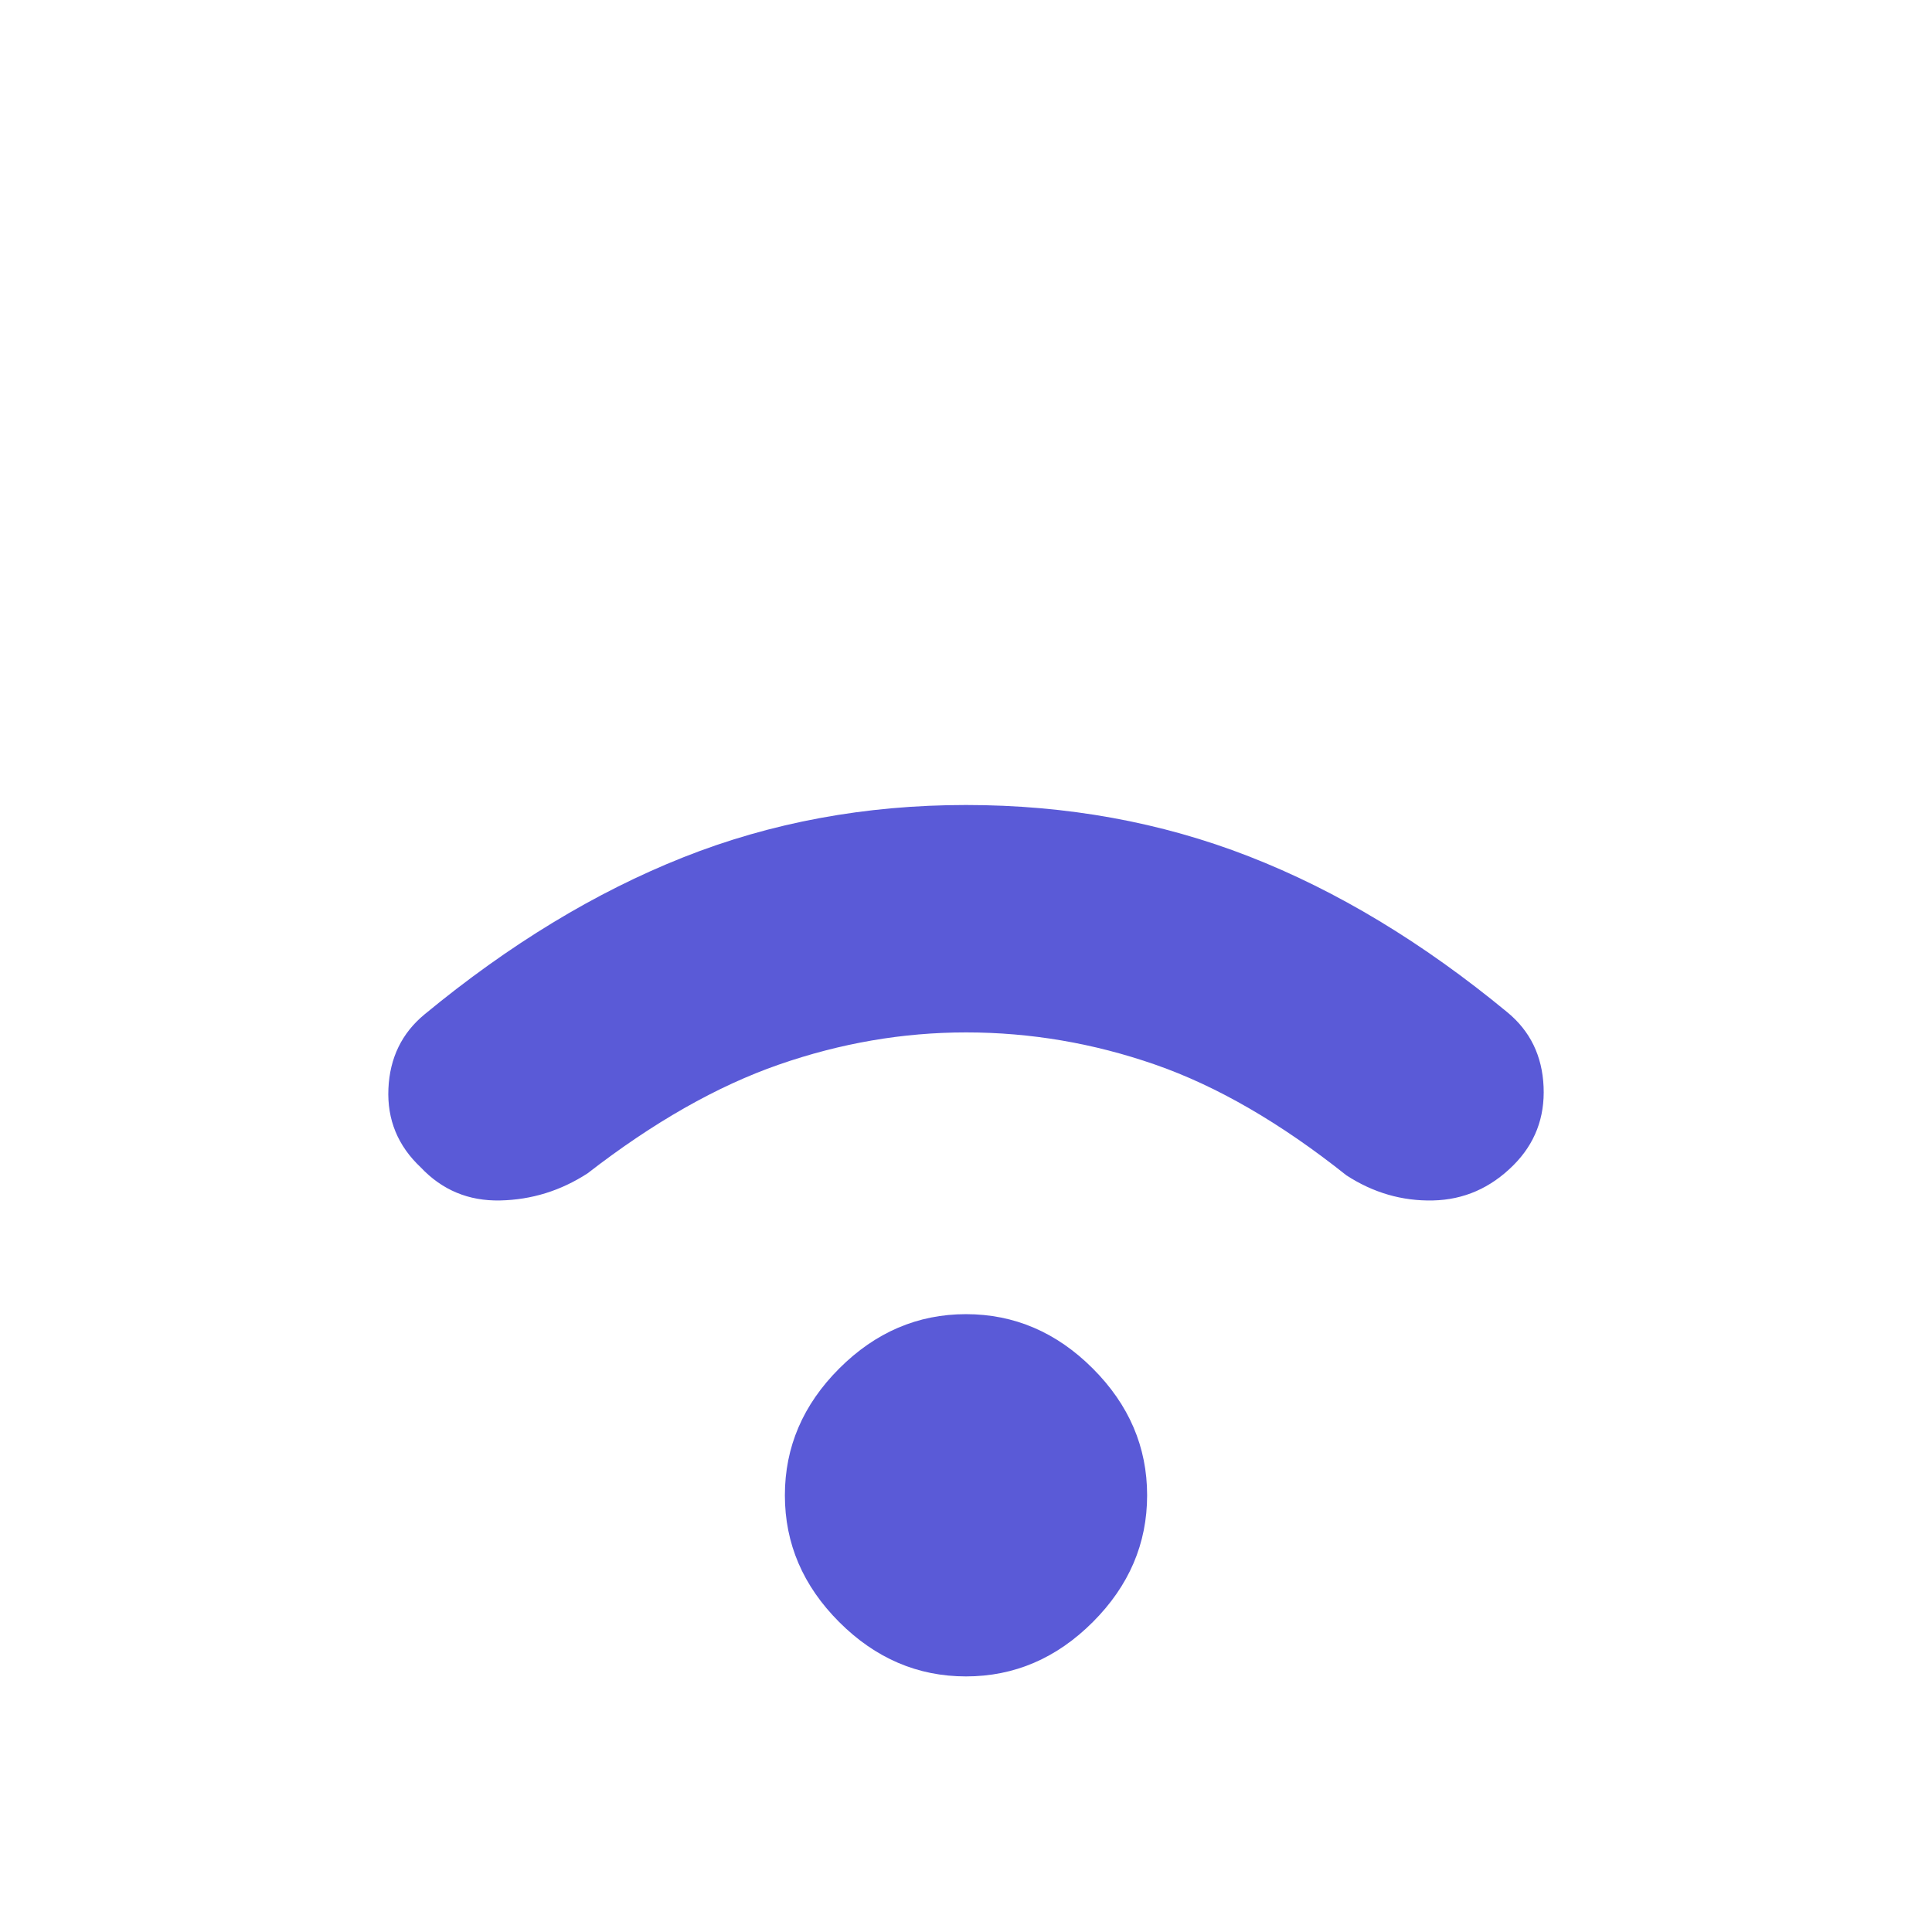 <svg xmlns="http://www.w3.org/2000/svg" height="48" viewBox="0 -960 960 960" width="48"><path fill="rgb(90, 90, 215)" d="M480-127q-36 0-63-27t-27-63q0-36 27-63t63-27q36 0 63 27t27 63q0 36-27 63t-63 27Zm0-320q-47 0-93 16t-95 54q-20 13-43.5 13.5T209-380q-17-16-16-39t18-37q63-52 128.5-78T480-560q75 0 140.5 25.5T749-457q17 14 18 37t-15 39q-17 17-40 17.5T669-376q-49-39-95-55t-94-16Z"/></svg>